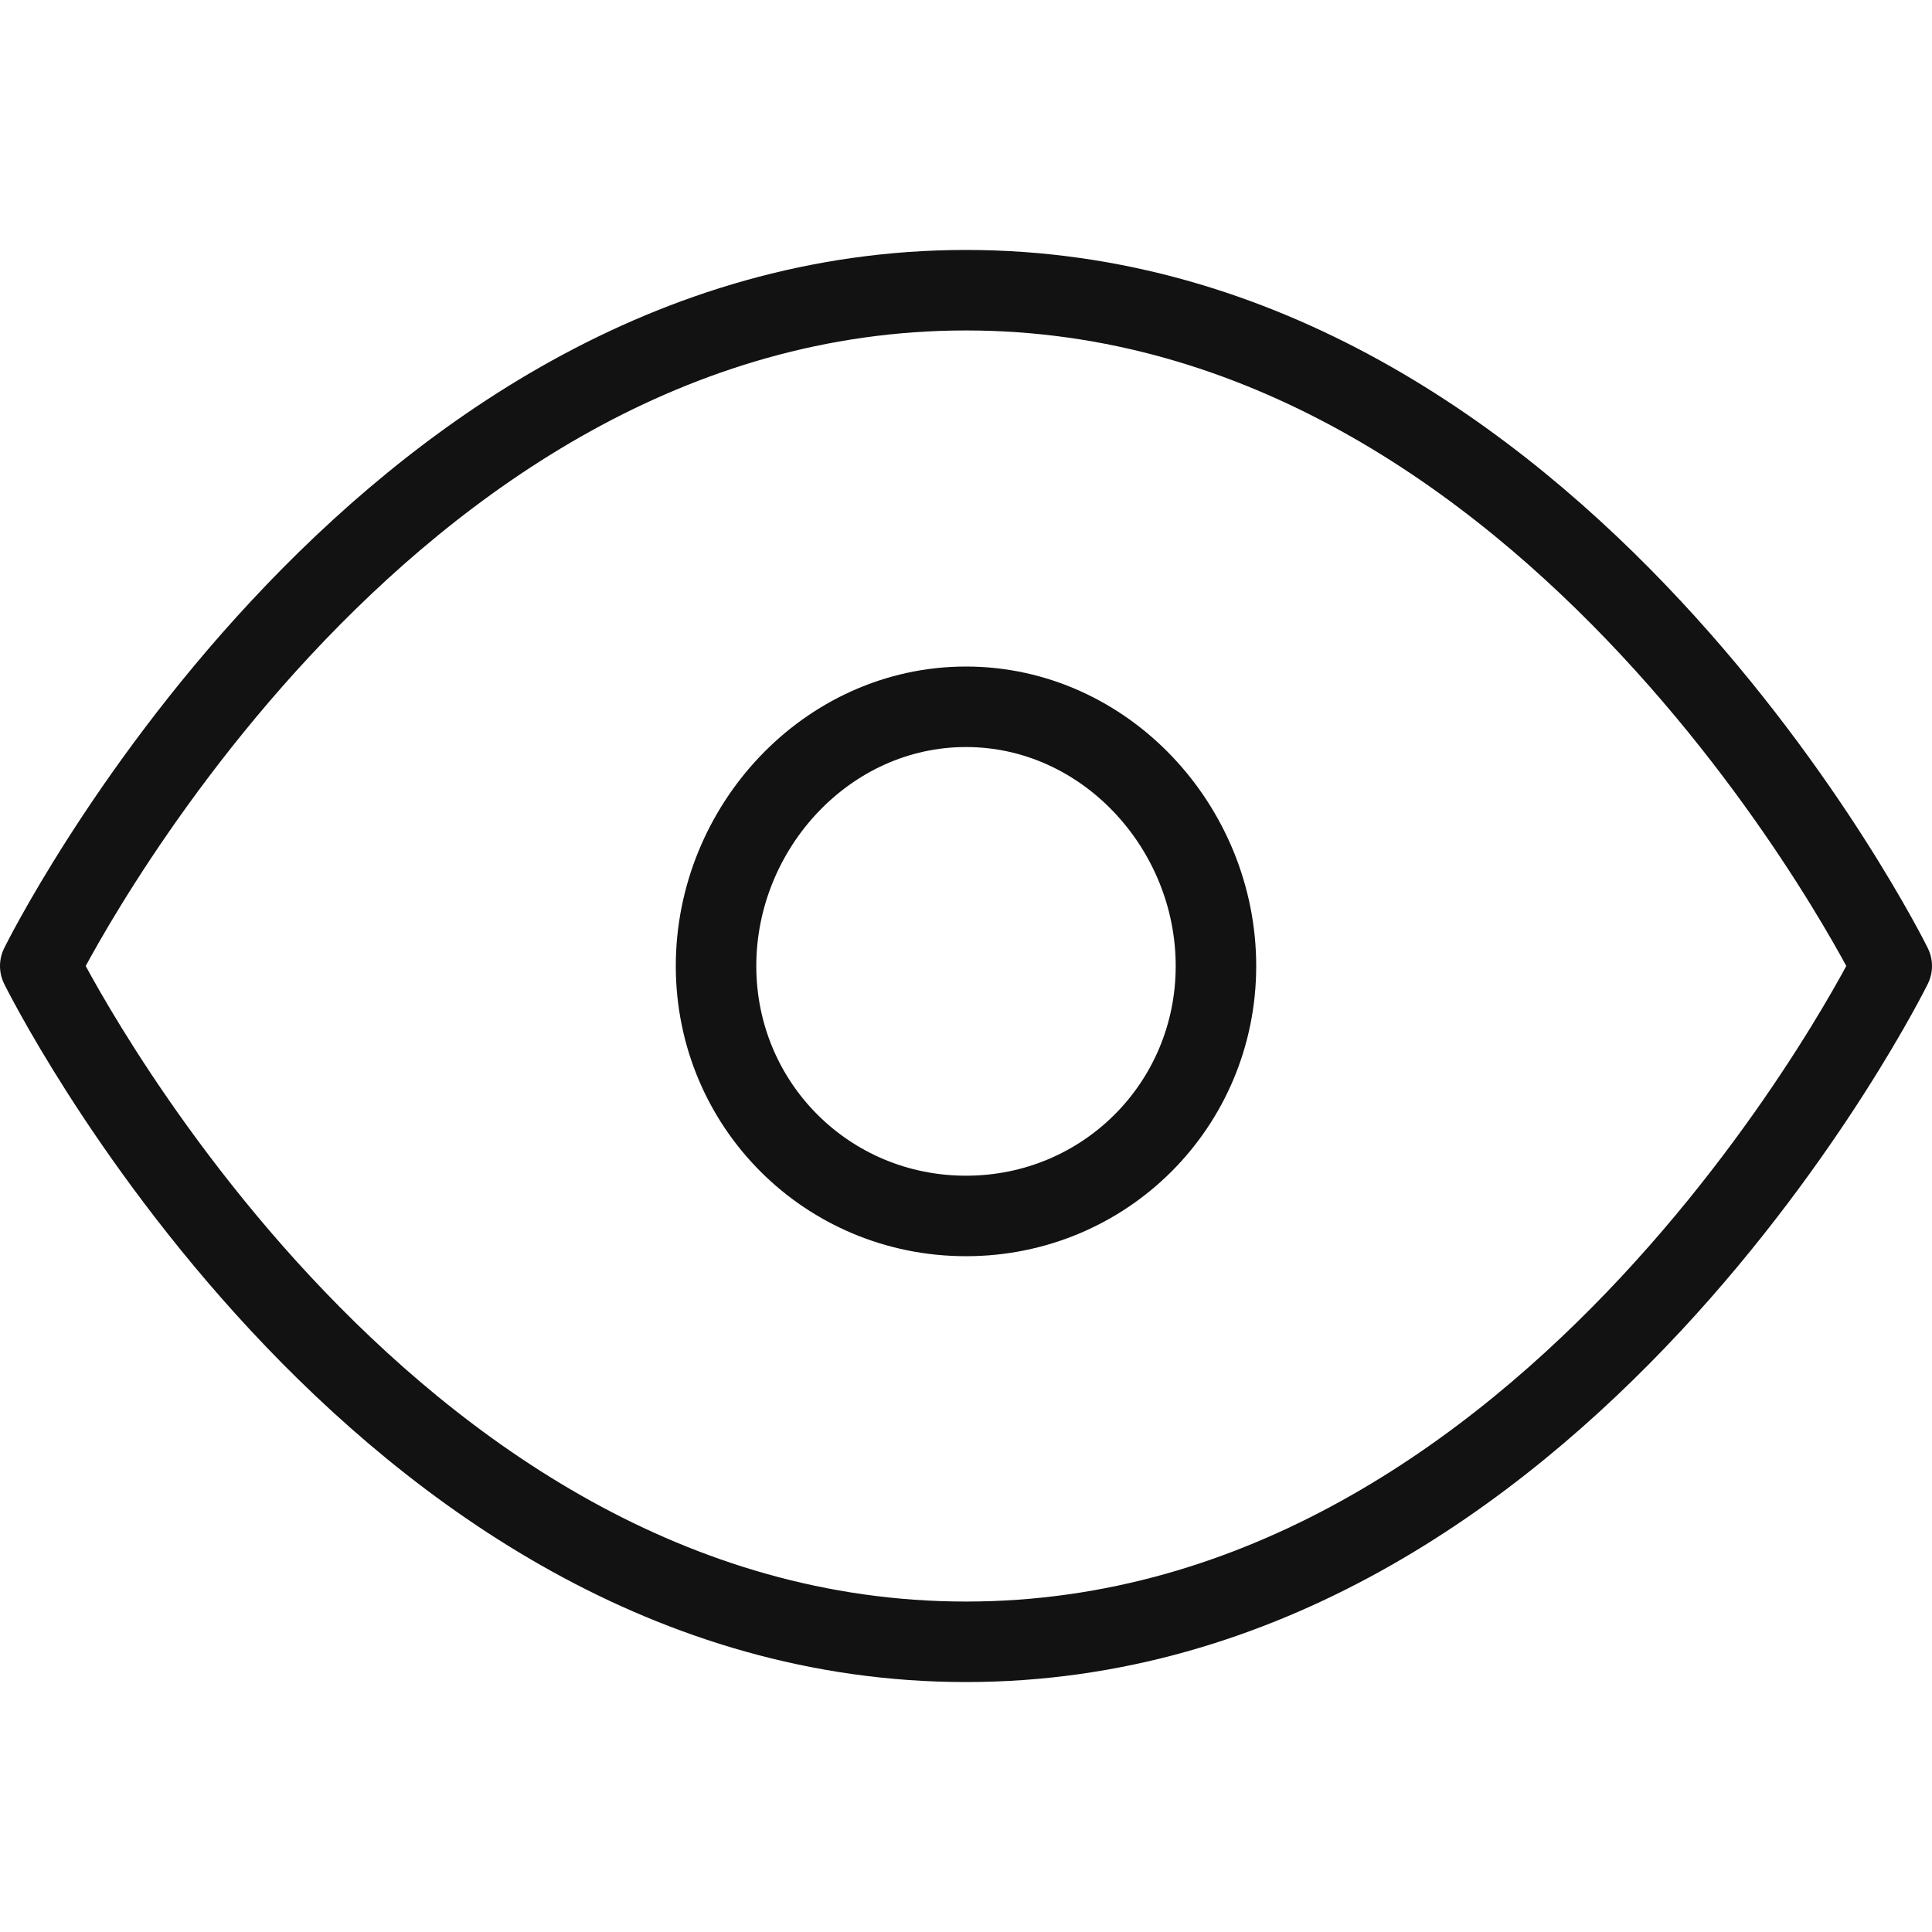 <svg width="24" height="24" viewBox="0 0 24 24" fill="none" xmlns="http://www.w3.org/2000/svg">
<path d="M12 8.78C10.275 8.78 8.895 10.275 8.895 12C8.895 13.725 10.275 15.105 12 15.105C13.725 15.105 15.105 13.725 15.105 12C15.105 10.275 13.725 8.78 12 8.78ZM12 3.605C19.36 3.605 23.5 12 23.5 12C23.5 12 19.36 20.395 12 20.395C4.64 20.395 0.5 12 0.5 12C0.5 12 4.64 3.605 12 3.605Z" stroke="#121212" stroke-miterlimit="10" stroke-linecap="square" stroke-linejoin="round"/>
</svg>
